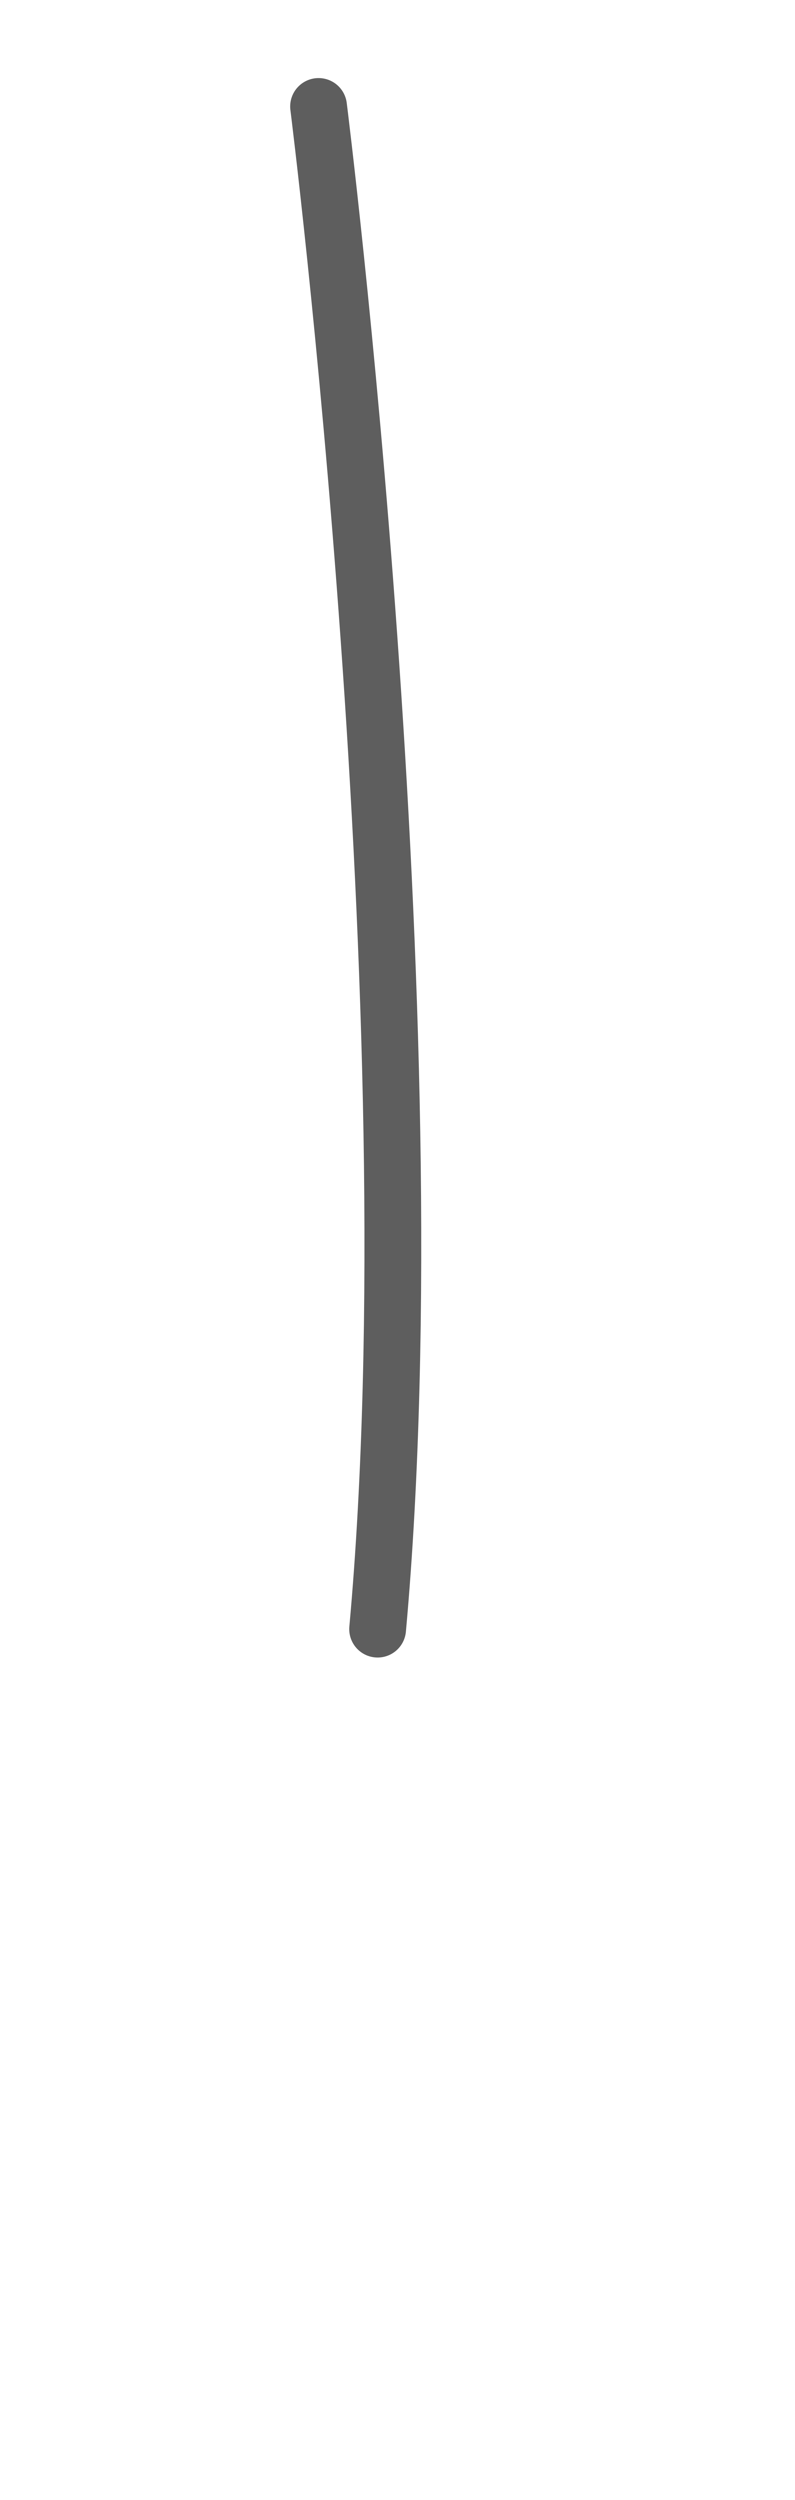 <svg width="7" height="22" viewBox="0 0 7 22" fill="none" xmlns="http://www.w3.org/2000/svg">
<path d="M3.325 14.336C3.815 8.937 2.805 0.937 2.805 0.937" stroke="#5E5E5E" stroke-width="0.5" stroke-linecap="round" stroke-linejoin="round"/>
</svg>
